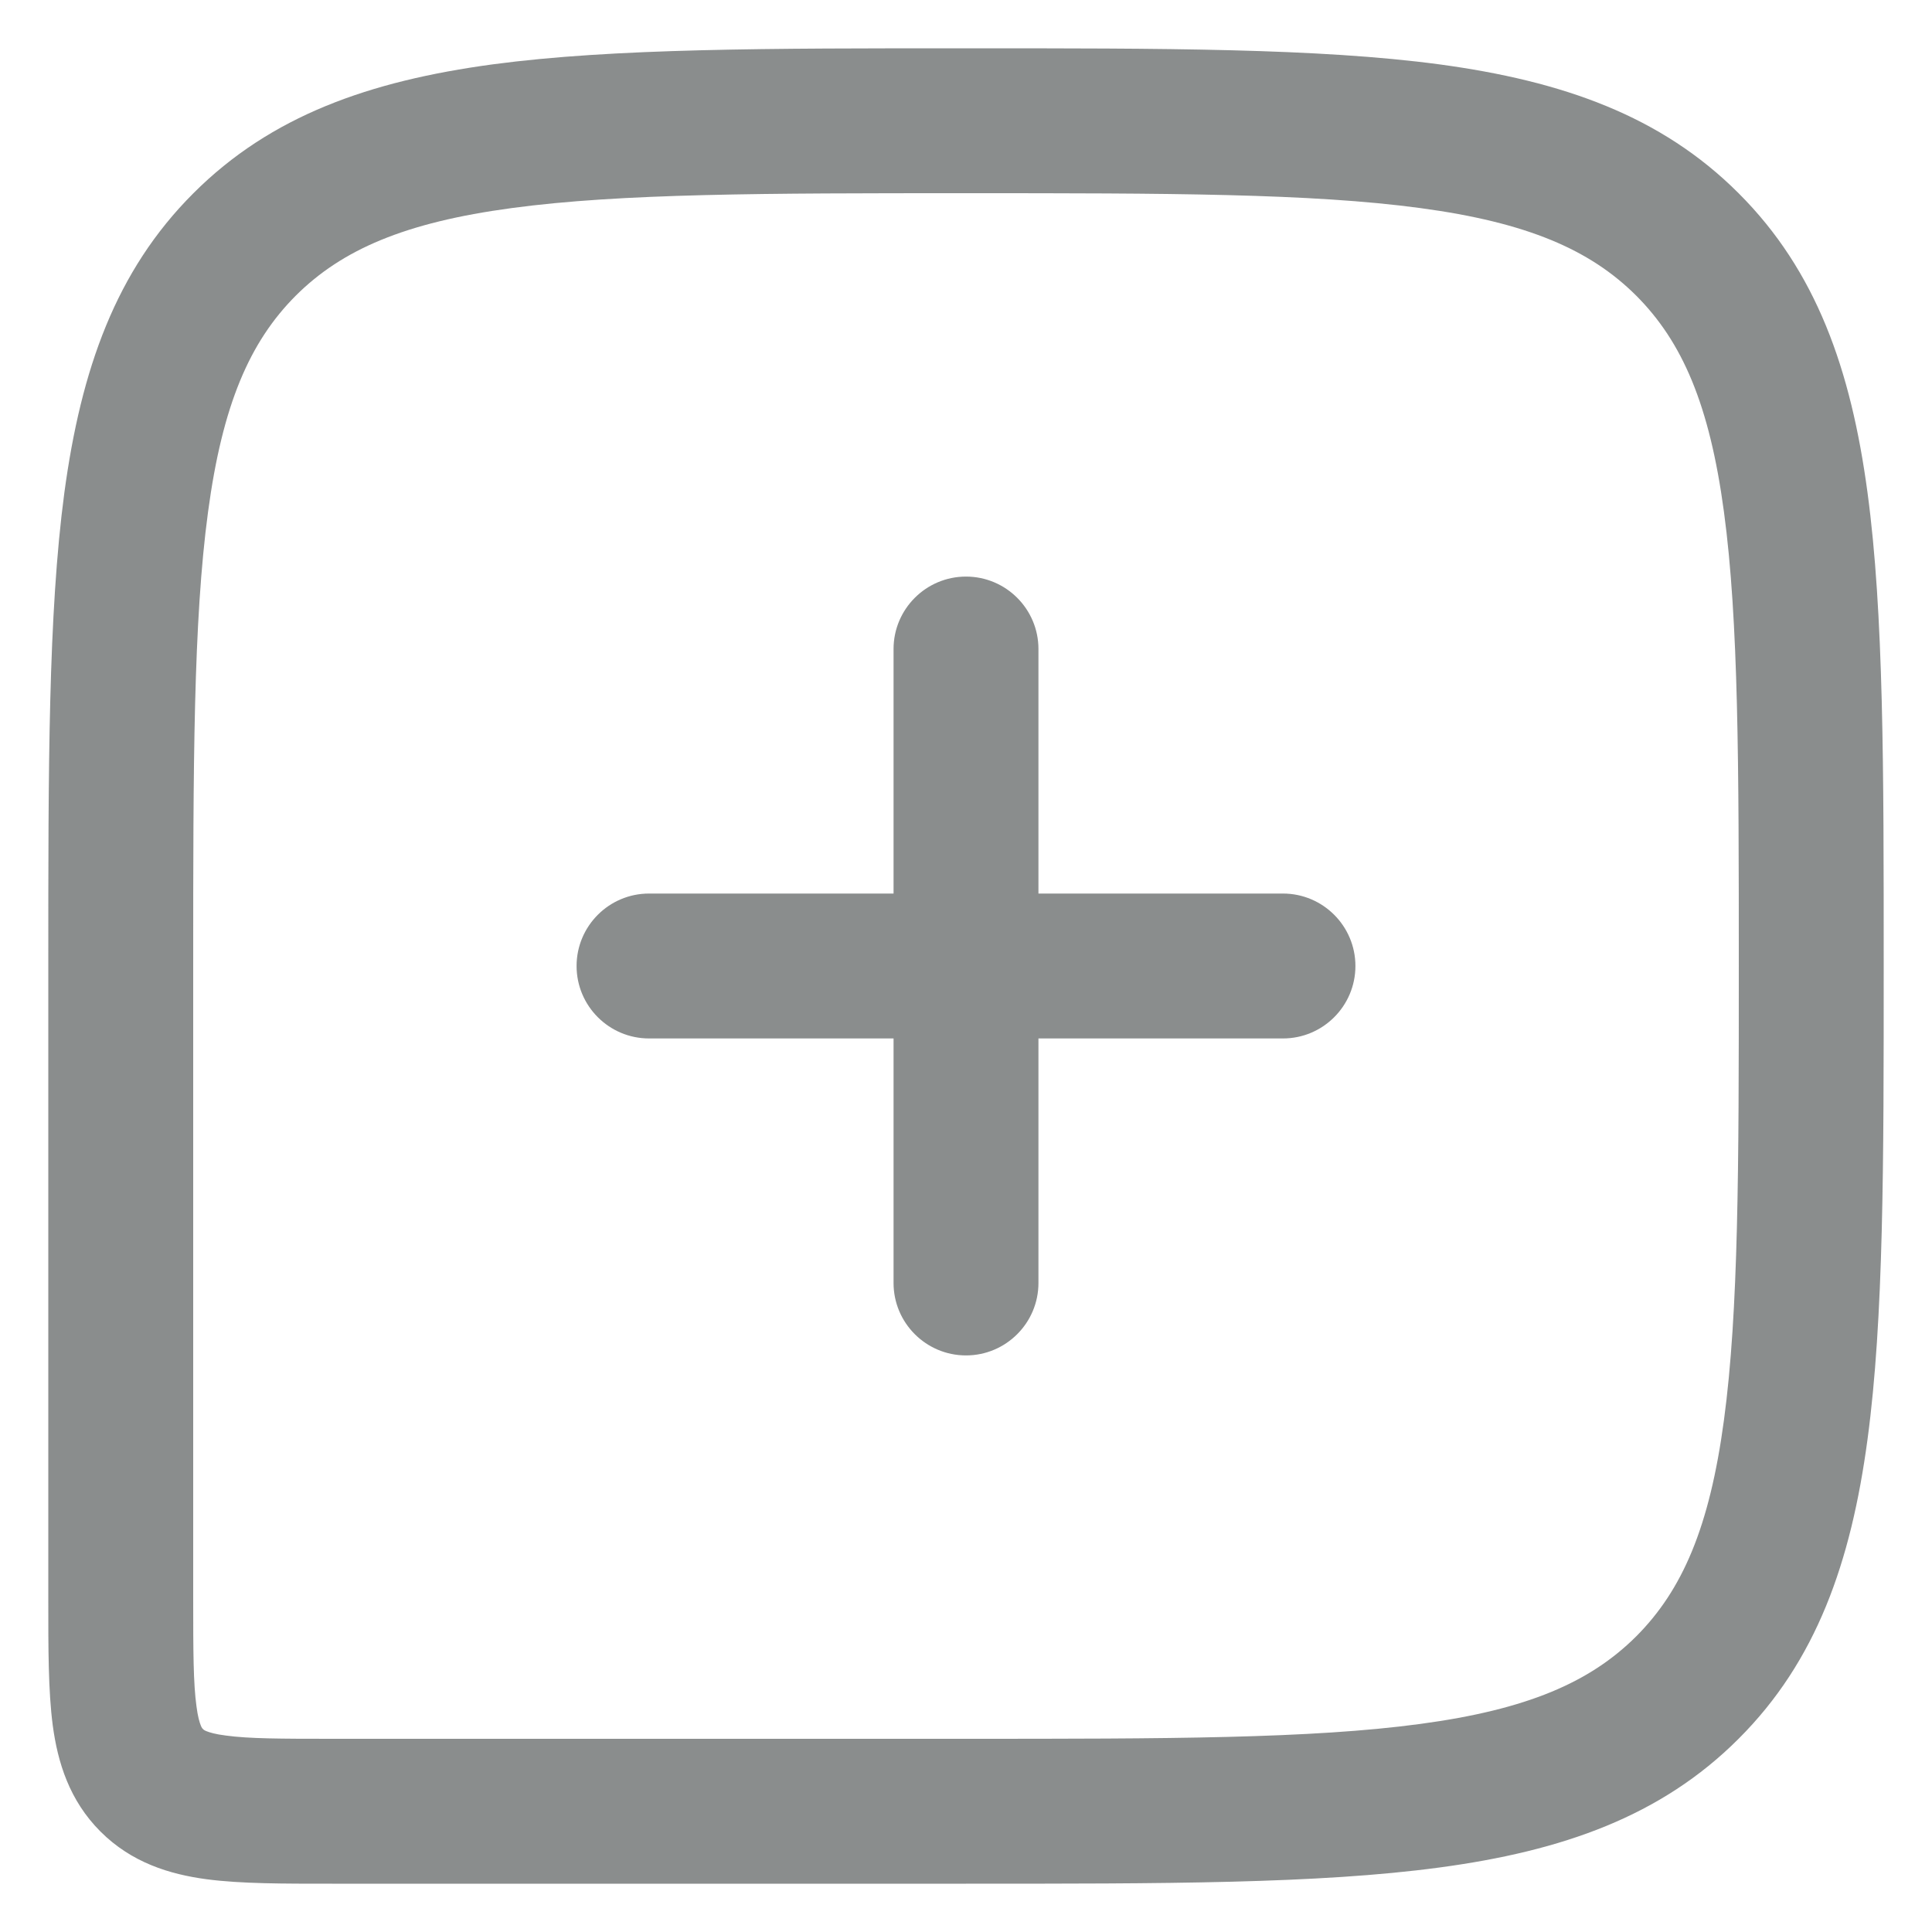 <svg width="16" height="16" viewBox="0 0 16 16" fill="none" xmlns="http://www.w3.org/2000/svg">
<path d="M5.375 7.4C5.044 7.4 4.775 7.669 4.775 8C4.775 8.331 5.044 8.6 5.375 8.6V7.4ZM10.625 8.6C10.956 8.6 11.225 8.331 11.225 8C11.225 7.669 10.956 7.4 10.625 7.4V8.6ZM8.6 5.375C8.6 5.044 8.331 4.775 8 4.775C7.669 4.775 7.4 5.044 7.4 5.375L8.6 5.375ZM7.4 10.625C7.4 10.956 7.669 11.225 8 11.225C8.331 11.225 8.6 10.956 8.6 10.625L7.4 10.625ZM0.4 8V13.25H1.6V8H0.4ZM2.75 15.6H8V14.4H2.75V15.6ZM8 15.6C9.633 15.6 10.918 15.601 11.92 15.466C12.94 15.329 13.757 15.042 14.399 14.399L13.551 13.551C13.168 13.933 12.647 14.158 11.761 14.277C10.857 14.399 9.667 14.4 8 14.4V15.6ZM14.4 8C14.4 9.667 14.399 10.857 14.277 11.761C14.158 12.647 13.933 13.168 13.551 13.551L14.399 14.399C15.042 13.757 15.329 12.94 15.466 11.92C15.601 10.918 15.6 9.633 15.6 8H14.4ZM0.4 13.25C0.4 13.646 0.399 14.002 0.437 14.29C0.478 14.595 0.574 14.91 0.832 15.168L1.681 14.319C1.677 14.316 1.671 14.31 1.663 14.29C1.653 14.265 1.638 14.218 1.627 14.13C1.601 13.941 1.6 13.679 1.6 13.25H0.4ZM2.75 14.4C2.321 14.4 2.059 14.399 1.87 14.373C1.782 14.362 1.735 14.347 1.71 14.337C1.69 14.329 1.684 14.323 1.681 14.319L0.832 15.168C1.09 15.426 1.405 15.522 1.71 15.563C1.997 15.601 2.354 15.6 2.75 15.6V14.4ZM8 0.4C6.367 0.4 5.082 0.399 4.08 0.533C3.06 0.671 2.243 0.958 1.601 1.601L2.449 2.449C2.832 2.067 3.353 1.842 4.239 1.723C5.143 1.601 6.333 1.6 8 1.6V0.4ZM1.6 8C1.6 6.333 1.601 5.143 1.723 4.239C1.842 3.353 2.067 2.832 2.449 2.449L1.601 1.601C0.958 2.243 0.671 3.06 0.533 4.08C0.399 5.082 0.4 6.367 0.4 8H1.6ZM8 1.6C9.667 1.6 10.857 1.601 11.761 1.723C12.647 1.842 13.168 2.067 13.551 2.449L14.399 1.601C13.757 0.958 12.94 0.671 11.92 0.533C10.918 0.399 9.633 0.4 8 0.4V1.6ZM15.6 8C15.6 6.367 15.601 5.082 15.466 4.08C15.329 3.06 15.042 2.243 14.399 1.601L13.551 2.449C13.933 2.832 14.158 3.353 14.277 4.239C14.399 5.143 14.4 6.333 14.4 8H15.6ZM5.375 8.6H10.625V7.4H5.375V8.6ZM7.4 5.375L7.4 10.625L8.6 10.625L8.6 5.375L7.4 5.375Z" fill="#424848" fill-opacity="0.62"/>
</svg>
